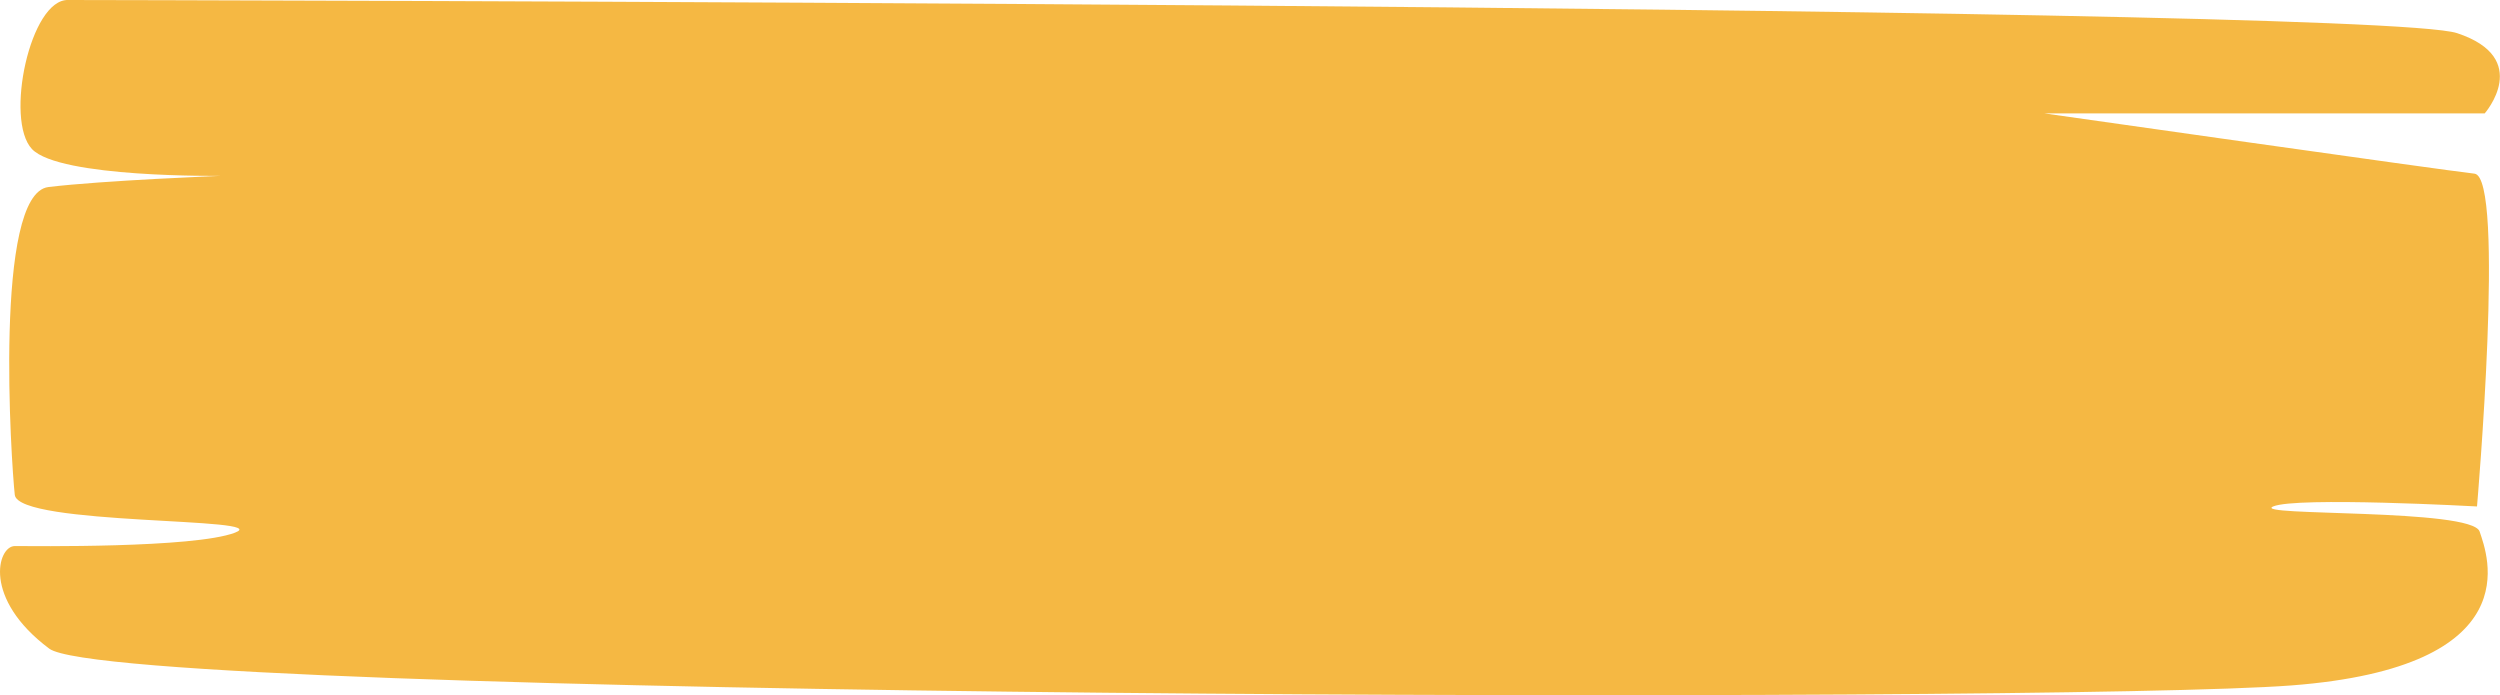 <svg xmlns="http://www.w3.org/2000/svg" viewBox="0 0 285.91 79.51"><defs><style>.cls-1{fill:#f5b843;}</style></defs><title>Asset 3</title><g id="Layer_2" data-name="Layer 2"><g id="Layer_3" data-name="Layer 3"><path class="cls-1" d="M7.81,0S270.78.41,281,3.79c8.69,2.87,3.16,9.18,3.16,9.18H233.81s45.63,6.5,49.18,6.89.29,38.06.29,38.06-20.65-1.14-23.31,0,22.72.2,23.61,2.87,5.9,15.5-21.54,17.6S13.3,79.92,5.63,74.18-.27,62.45,1.69,62.45s20.46.26,25.18-1.53S2.09,60.16,1.69,56.59-.76,22.15,5.54,21.39,25.3,20.11,25.3,20.11s-18.49.26-21.64-3.06S3.46-.15,7.81,0Z"/></g></g></svg>